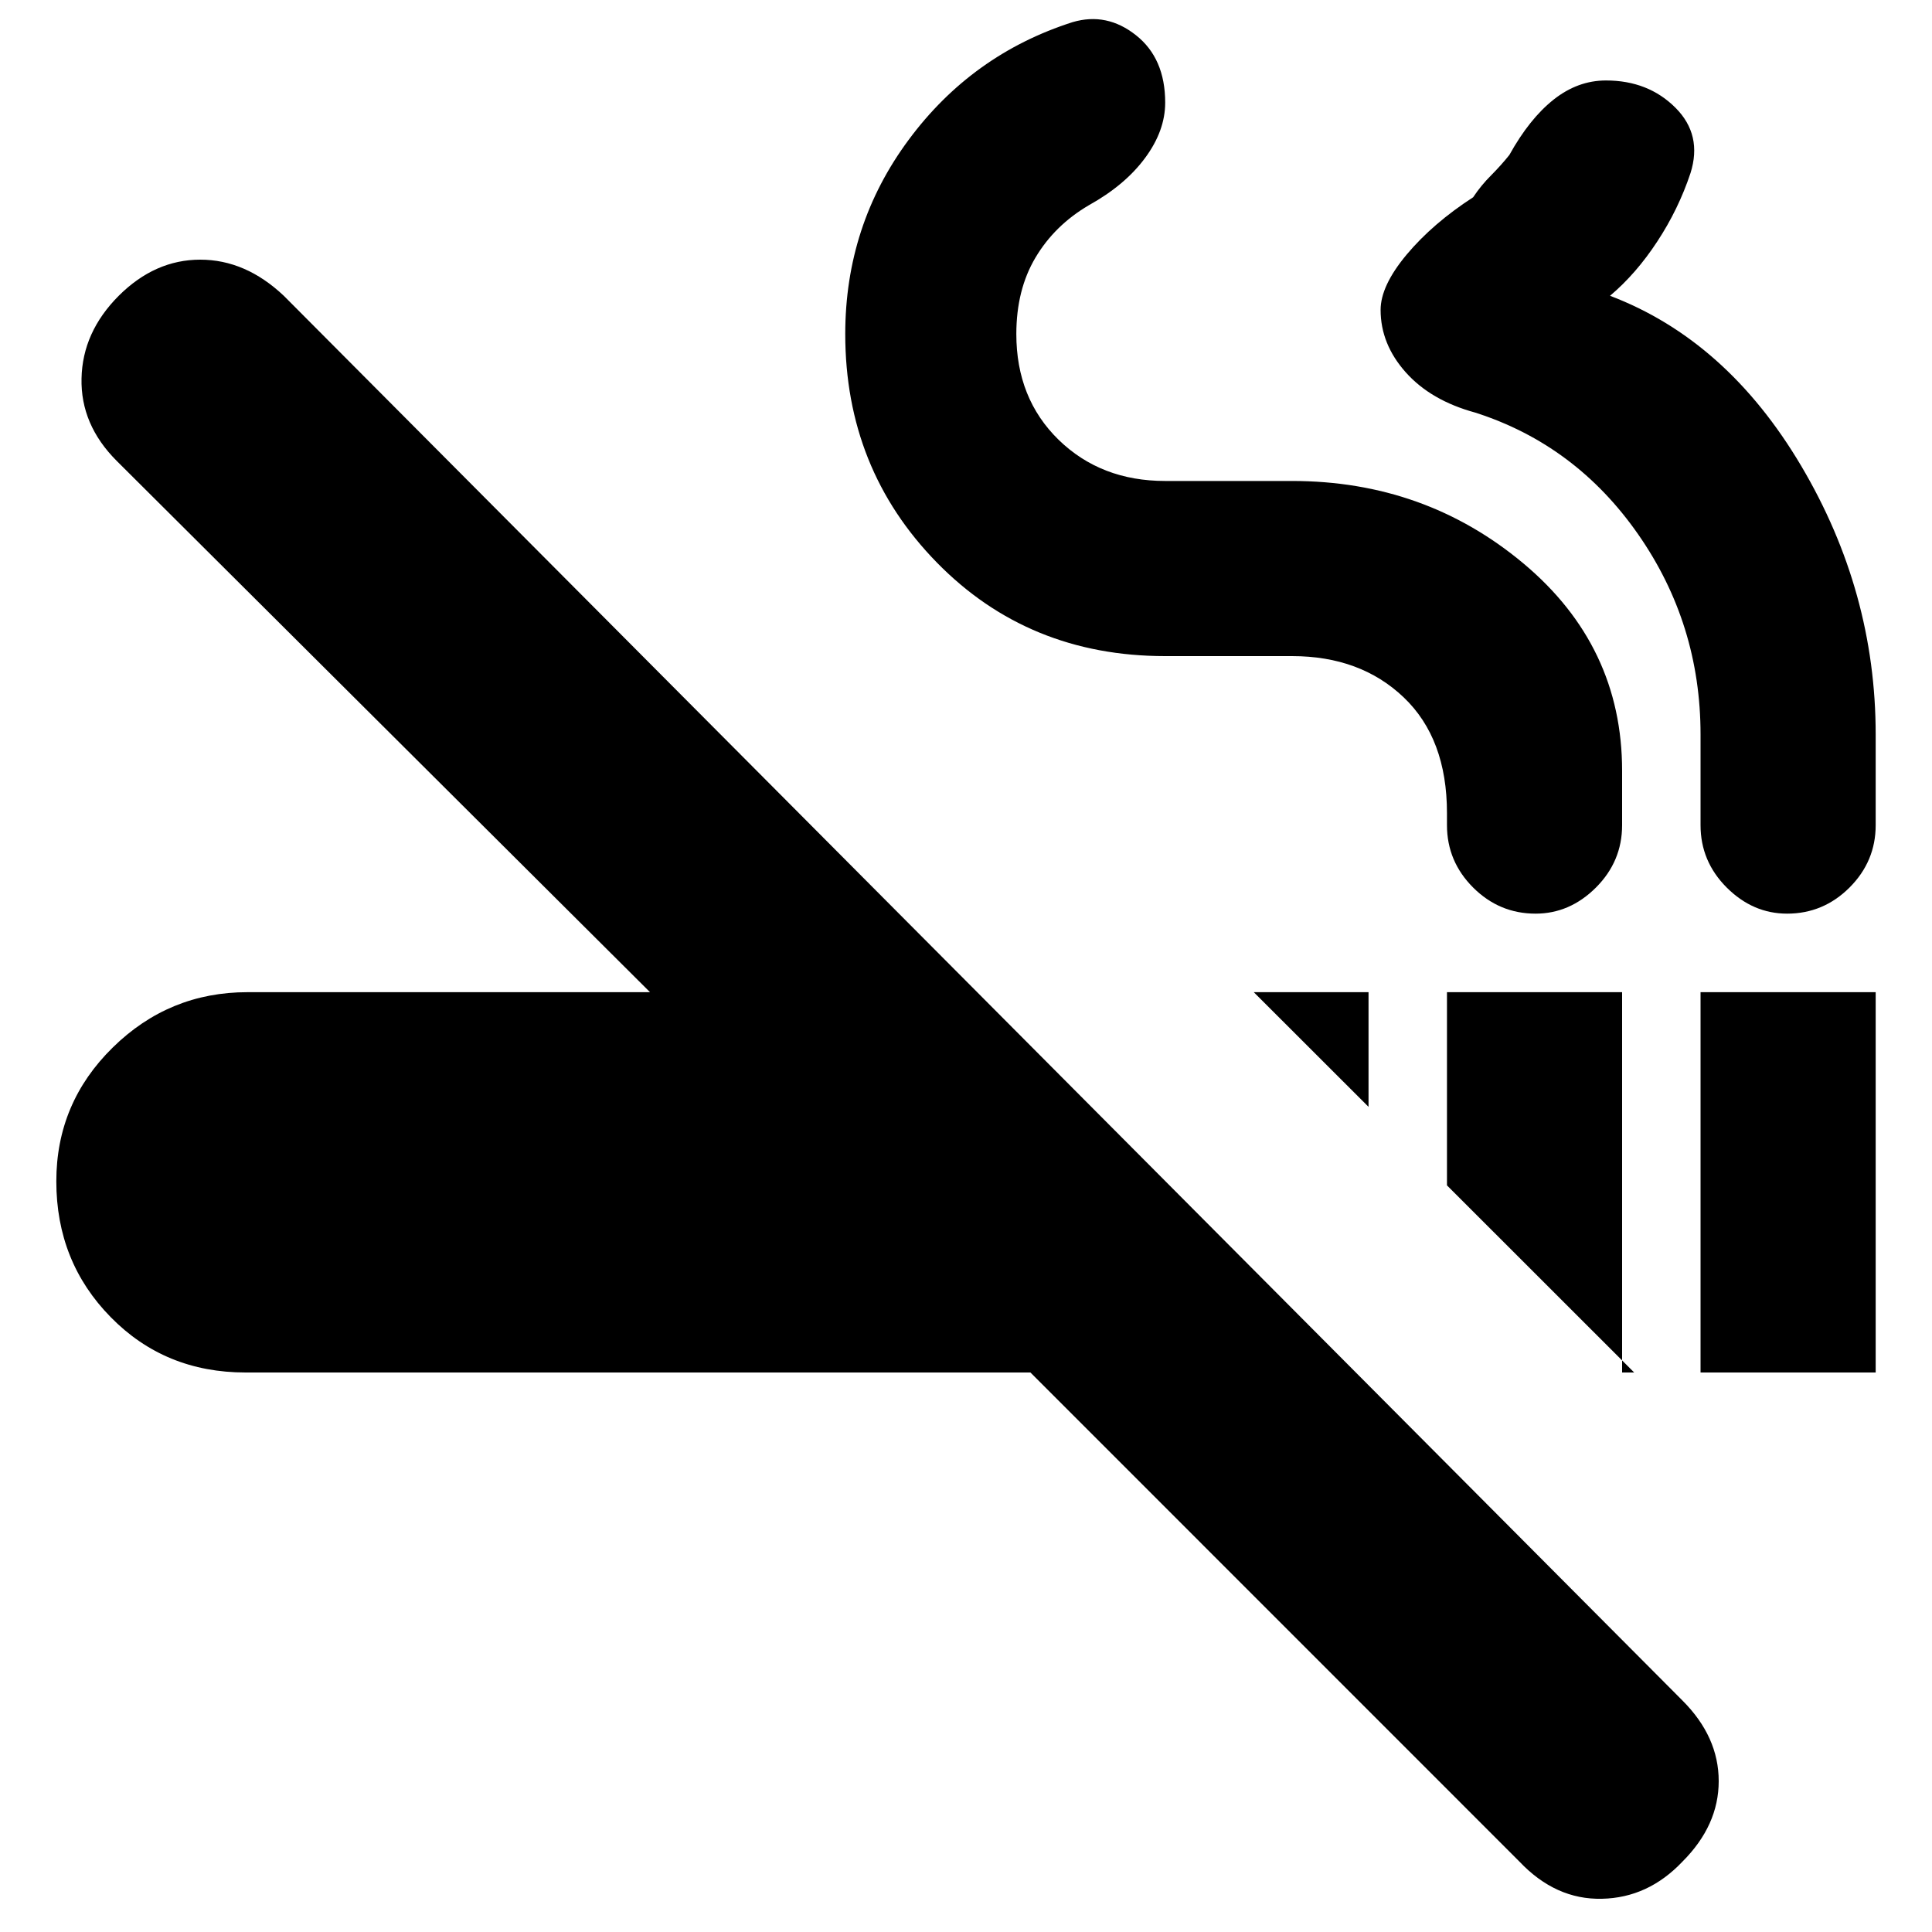 <svg xmlns="http://www.w3.org/2000/svg" height="20" width="20"><path d="M16.917 14.208 14.979 12.271V10.271H16.792V14.208ZM14.167 11.458 12.979 10.271H14.167ZM17.604 14.208V10.271H19.417V14.208ZM15.729 19.271 10.667 14.208H2.542Q1.708 14.208 1.146 13.635Q0.583 13.062 0.583 12.229Q0.583 11.417 1.167 10.844Q1.75 10.271 2.562 10.271H6.729L1.208 4.771Q0.833 4.396 0.844 3.917Q0.854 3.438 1.229 3.062Q1.604 2.688 2.073 2.688Q2.542 2.688 2.938 3.062L17.417 17.604Q17.792 17.979 17.792 18.438Q17.792 18.896 17.417 19.271Q17.062 19.646 16.583 19.656Q16.104 19.667 15.729 19.271ZM15.896 9.458Q15.521 9.458 15.25 9.188Q14.979 8.917 14.979 8.542V8.417Q14.979 7.646 14.531 7.219Q14.083 6.792 13.375 6.792H12.062Q10.646 6.792 9.698 5.823Q8.75 4.854 8.75 3.458Q8.75 2.333 9.406 1.448Q10.062 0.562 11.104 0.229Q11.458 0.125 11.76 0.365Q12.062 0.604 12.062 1.062Q12.062 1.354 11.854 1.635Q11.646 1.917 11.271 2.125Q10.917 2.333 10.719 2.667Q10.521 3 10.521 3.458Q10.521 4.125 10.958 4.552Q11.396 4.979 12.062 4.979H13.375Q14.75 4.979 15.771 5.833Q16.792 6.688 16.792 7.979V8.542Q16.792 8.917 16.521 9.188Q16.25 9.458 15.896 9.458ZM18.5 9.458Q18.146 9.458 17.875 9.188Q17.604 8.917 17.604 8.542V7.604Q17.604 6.458 16.958 5.531Q16.312 4.604 15.271 4.271Q14.812 4.146 14.552 3.854Q14.292 3.562 14.292 3.208Q14.292 2.958 14.562 2.635Q14.833 2.312 15.25 2.042Q15.333 1.917 15.438 1.813Q15.542 1.708 15.625 1.604Q15.833 1.229 16.083 1.031Q16.333 0.833 16.625 0.833Q17.062 0.833 17.344 1.115Q17.625 1.396 17.5 1.792Q17.375 2.167 17.156 2.5Q16.938 2.833 16.667 3.062Q17.875 3.521 18.646 4.823Q19.417 6.125 19.417 7.604V8.542Q19.417 8.917 19.146 9.188Q18.875 9.458 18.5 9.458Z"/></svg>